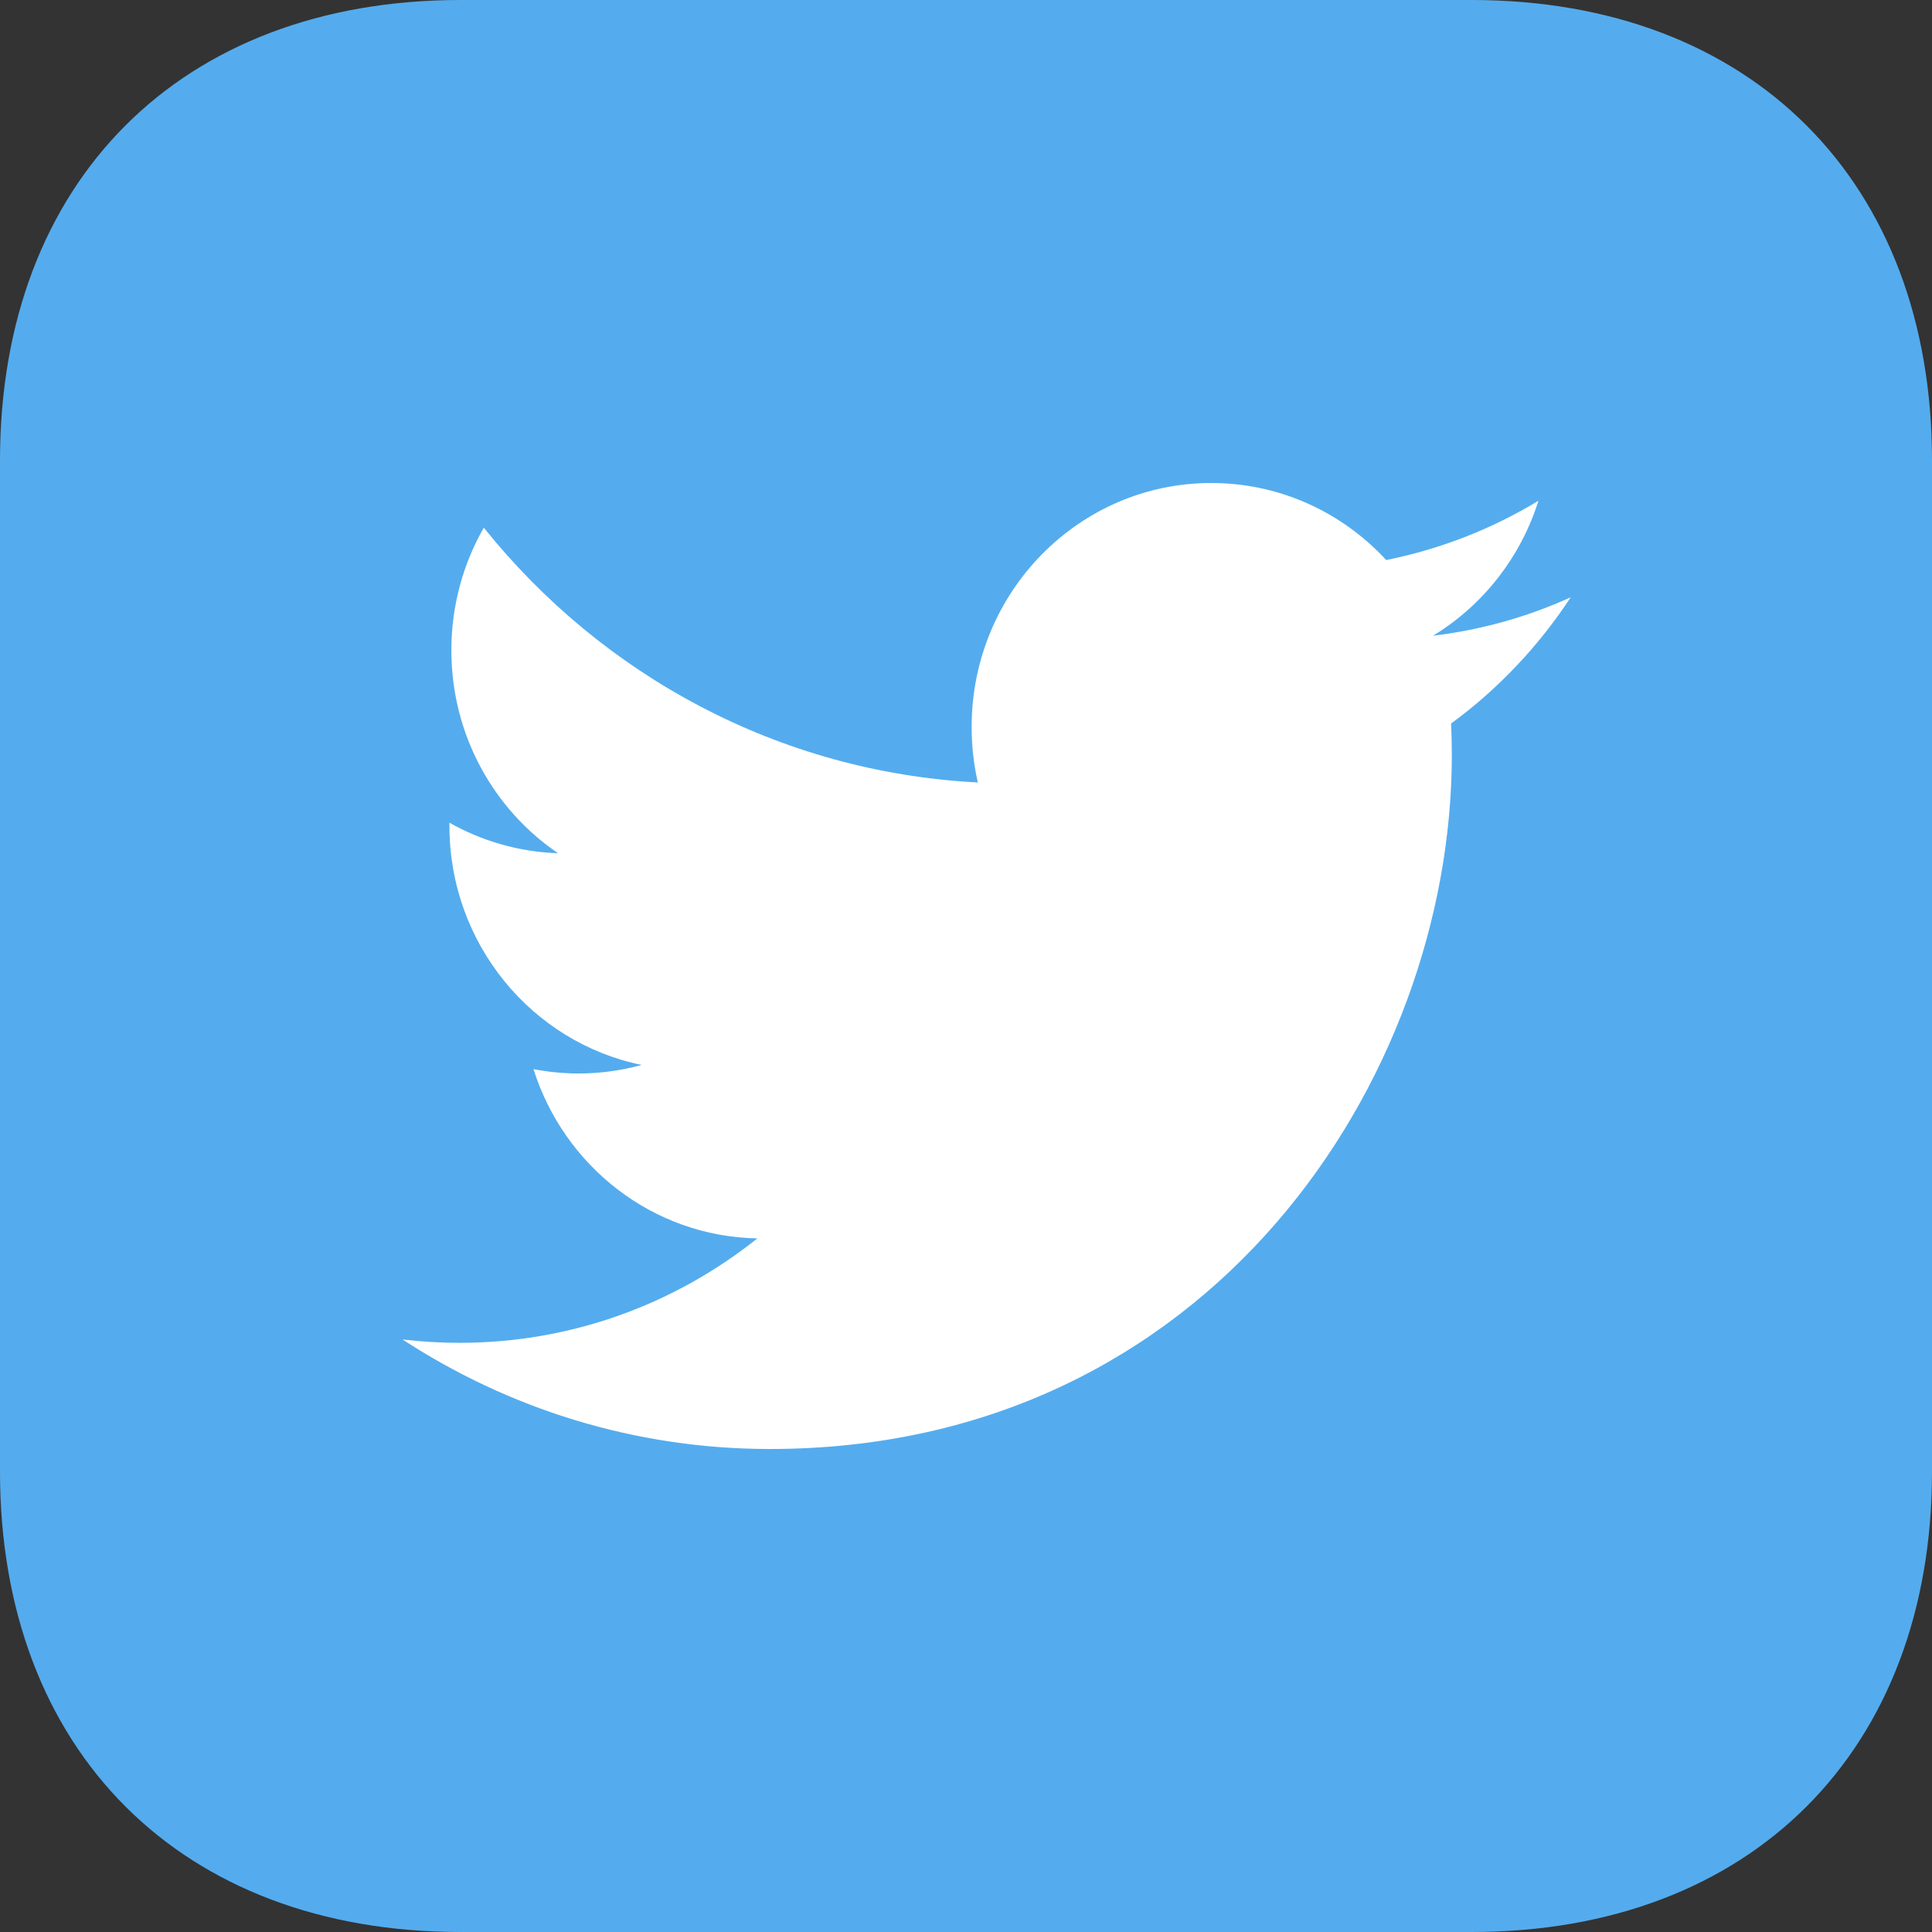 <?xml version="1.0" encoding="UTF-8"?>
<svg width="24px" height="24px" viewBox="0 0 24 24" version="1.1" xmlns="http://www.w3.org/2000/svg" xmlns:xlink="http://www.w3.org/1999/xlink">
    <rect x="0" y="0" width="24" height="24" fill="#333333" stroke="none"/>
    <title>D4688B2A-3ACC-4D9B-8D99-58CBA574209B</title>
    <g id="OPGGDesignGuide" stroke="none" stroke-width="1" fill="none" fillRule="evenodd">
        <g id="GUIDE_03Icon" transform="translate(-992, -420)">
            <g id="01-Icon-/-00-logo-/-icon_logo_twitter" transform="translate(992, 420)">
                <path d="M18.281,1.42108547e-15 C21.75,1.42108547e-15 24,2.25 24,5.719 L24,18.281 C24,21.75 21.75,24 18.281,24 L5.719,24 C2.25,24 0,21.75 0,18.281 L0,5.719 C0,2.25 2.25,1.42108547e-15 5.719,1.42108547e-15 L18.281,1.42108547e-15 Z" id="Background" fill="#54ACEE"></path>
                <path d="M19.512,7.42 C18.978,7.662 18.404,7.825 17.802,7.897 C18.417,7.523 18.888,6.929 19.111,6.221 C18.535,6.569 17.899,6.821 17.22,6.957 C16.677,6.368 15.903,6 15.047,6 C13.403,6 12.07,7.356 12.07,9.03 C12.07,9.267 12.096,9.498 12.147,9.72 C9.673,9.593 7.479,8.387 6.01,6.555 C5.754,7.002 5.607,7.522 5.607,8.078 C5.607,9.129 6.133,10.056 6.932,10.599 C6.444,10.583 5.985,10.447 5.583,10.22 C5.583,10.233 5.583,10.246 5.583,10.258 C5.583,11.726 6.609,12.95 7.971,13.229 C7.722,13.298 7.459,13.335 7.187,13.335 C6.995,13.335 6.808,13.316 6.627,13.281 C7.006,14.484 8.105,15.36 9.408,15.384 C8.389,16.197 7.105,16.681 5.71,16.681 C5.47,16.681 5.233,16.667 5,16.639 C6.318,17.499 7.883,18 9.564,18 C15.04,18 18.035,13.384 18.035,9.381 C18.035,9.249 18.032,9.118 18.026,8.988 C18.608,8.562 19.113,8.028 19.512,7.42 L19.512,7.42 L19.512,7.42 Z" id="Shape" fill="#FFFFFF"></path>
            </g>
        </g>
    </g>
</svg>